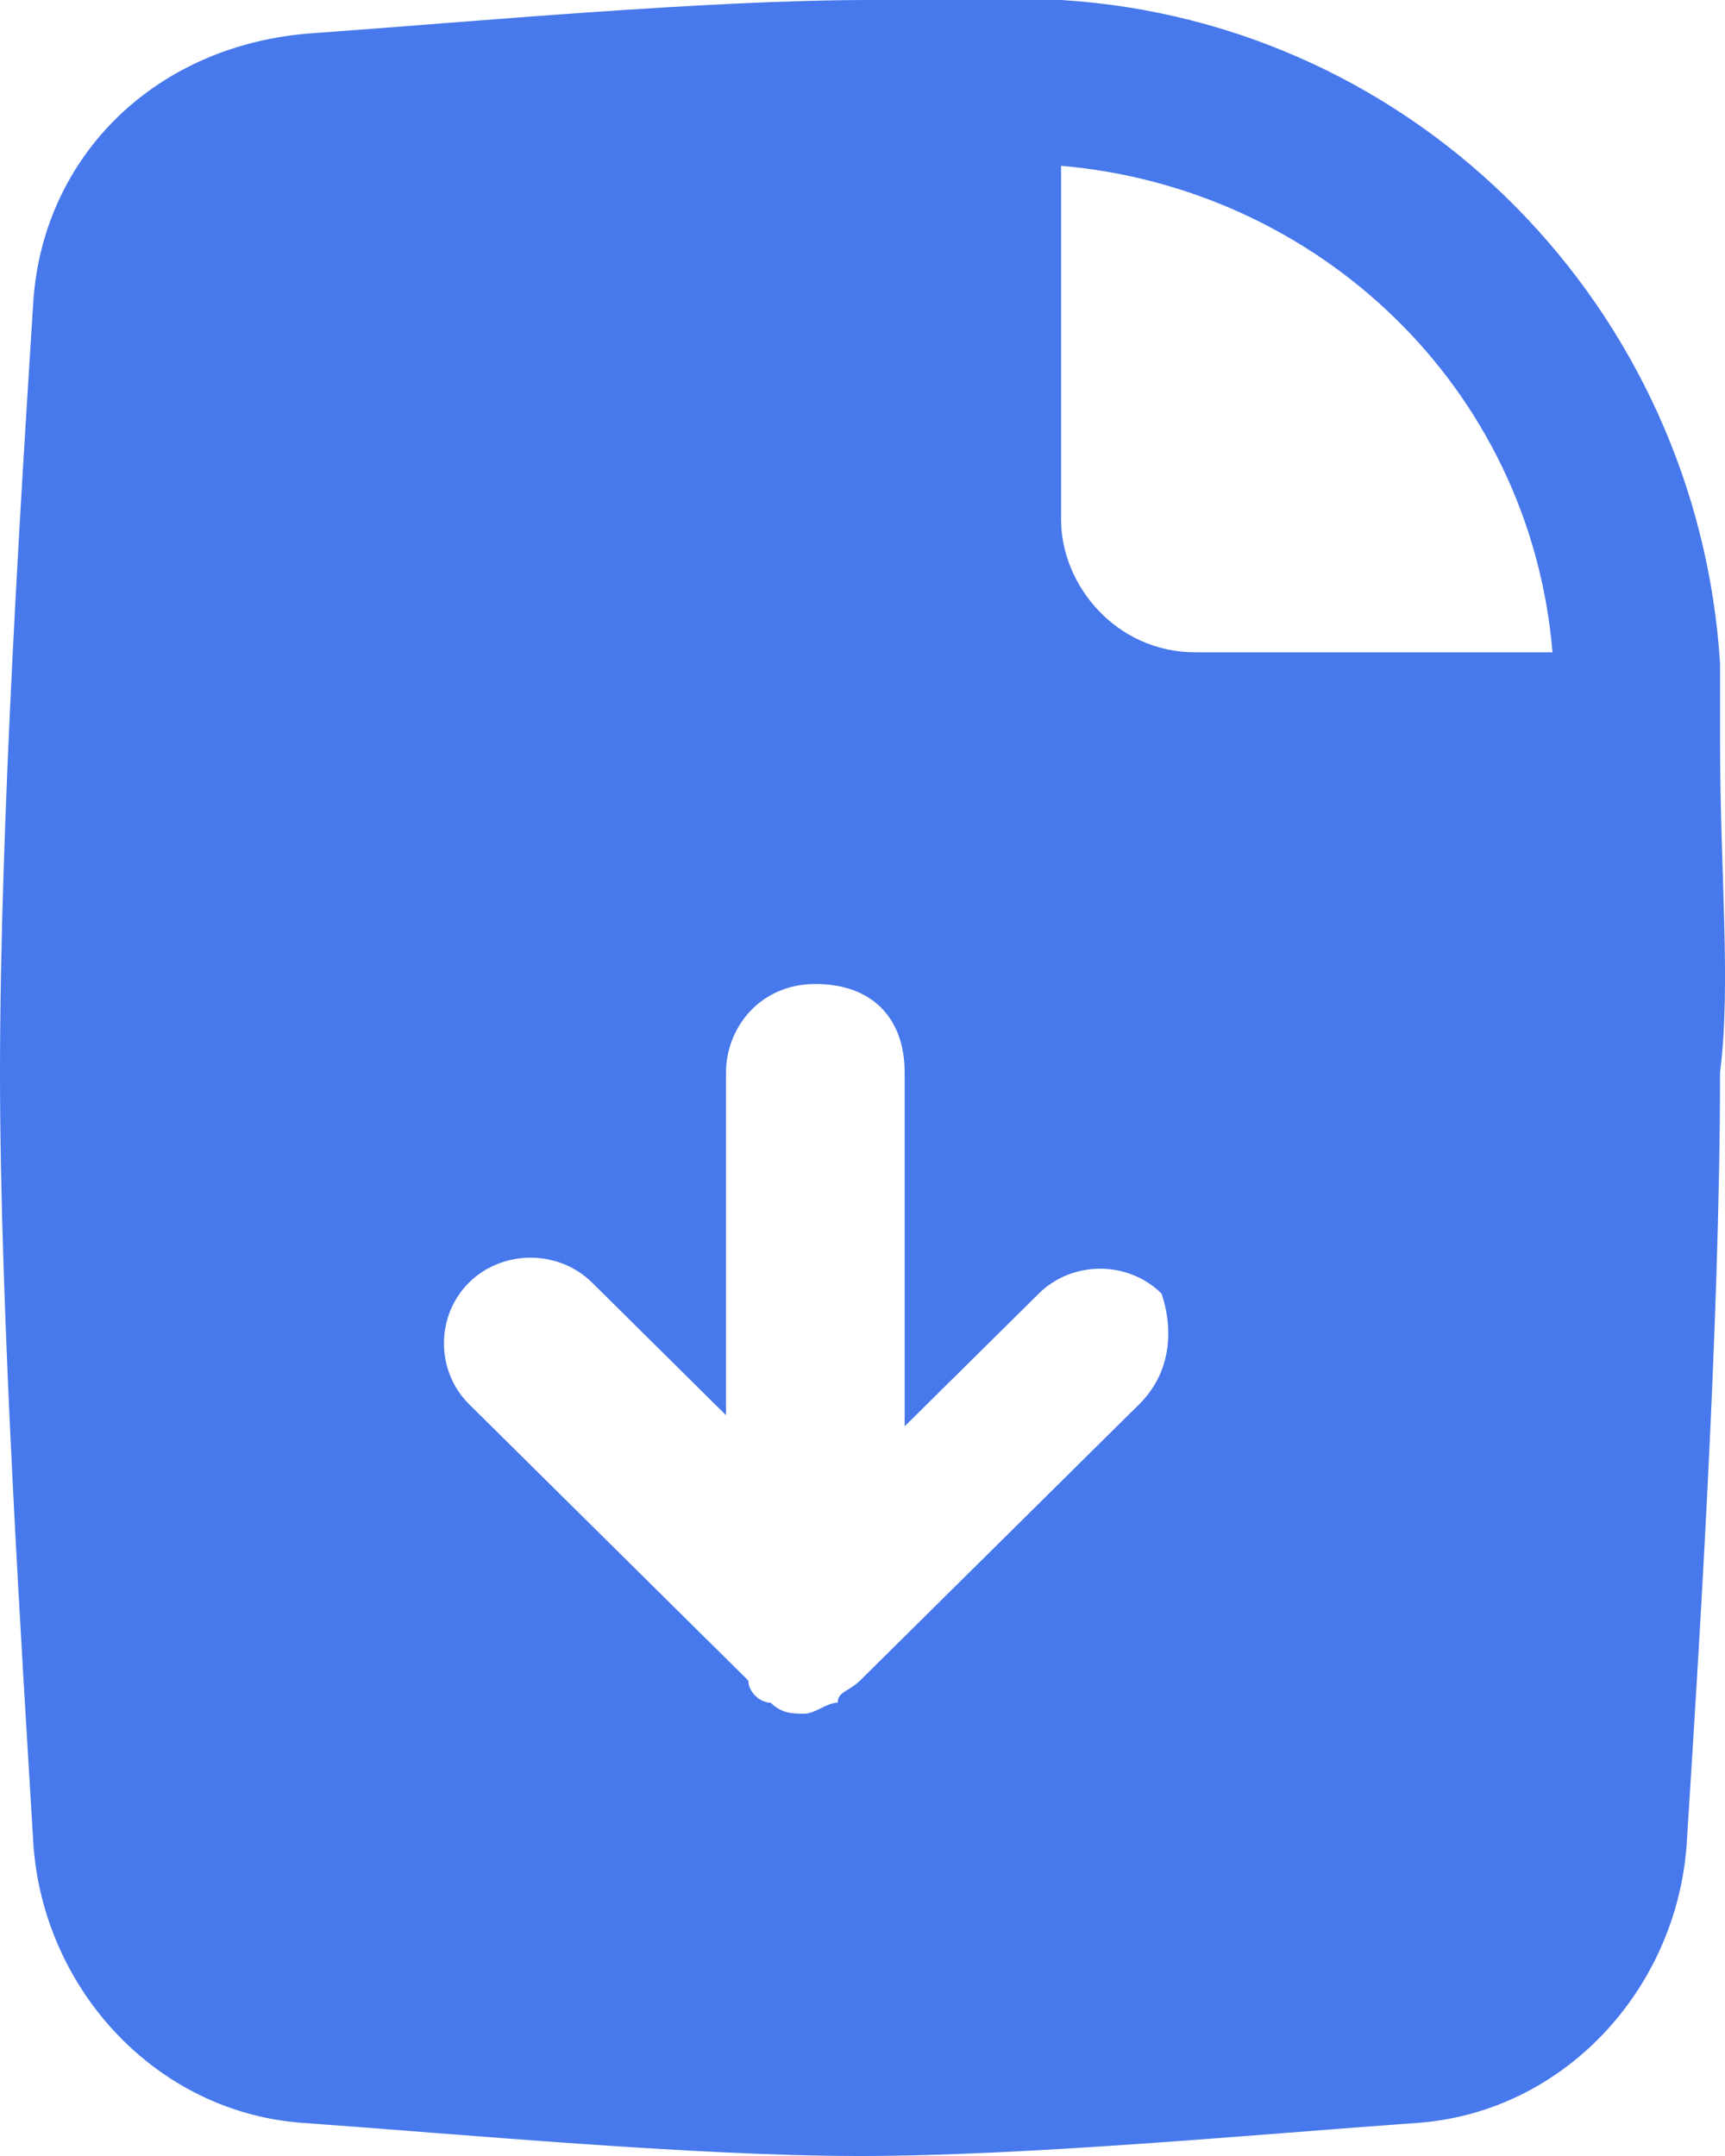 <svg width="16" height="20" viewBox="0 0 16 20" xmlns="http://www.w3.org/2000/svg">
<path fill="#4778EC" d="M15.954 6.872C15.954 6.564 15.954 6.359 15.954 6.154C15.747 2.872 13.157 0.205 9.842 -6.10352e-05C9.22 -6.10352e-05 8.599 -6.10352e-05 8.081 -6.10352e-05C6.527 -6.10352e-05 4.351 0.205 2.901 0.308C1.45 0.41 0.414 1.436 0.311 2.769C0.207 4.41 0 7.59 0 9.949C0 12.205 0.207 15.385 0.311 17.128C0.414 18.462 1.45 19.59 2.797 19.692C4.247 19.795 6.423 20 7.977 20C9.531 20 11.707 19.795 13.157 19.692C14.504 19.59 15.54 18.462 15.643 17.128C15.747 15.487 15.954 12.308 15.954 9.949C16.058 9.128 15.954 8.102 15.954 6.872ZM10.567 13.026L7.977 15.59C7.873 15.692 7.77 15.692 7.77 15.795C7.666 15.795 7.563 15.897 7.459 15.897C7.355 15.897 7.252 15.897 7.148 15.795C7.045 15.795 6.941 15.692 6.941 15.59L4.351 13.026C4.04 12.718 4.04 12.205 4.351 11.897C4.662 11.59 5.18 11.59 5.491 11.897L6.734 13.128V9.949C6.734 9.538 7.045 9.128 7.563 9.128C8.081 9.128 8.391 9.436 8.391 9.949V13.231L9.635 12C9.945 11.692 10.463 11.692 10.774 12C10.878 12.308 10.878 12.718 10.567 13.026ZM11.085 6.051C10.36 6.051 9.842 5.436 9.842 4.82V1.538C12.225 1.744 14.193 3.59 14.4 6.051H11.085Z"/>
</svg>
